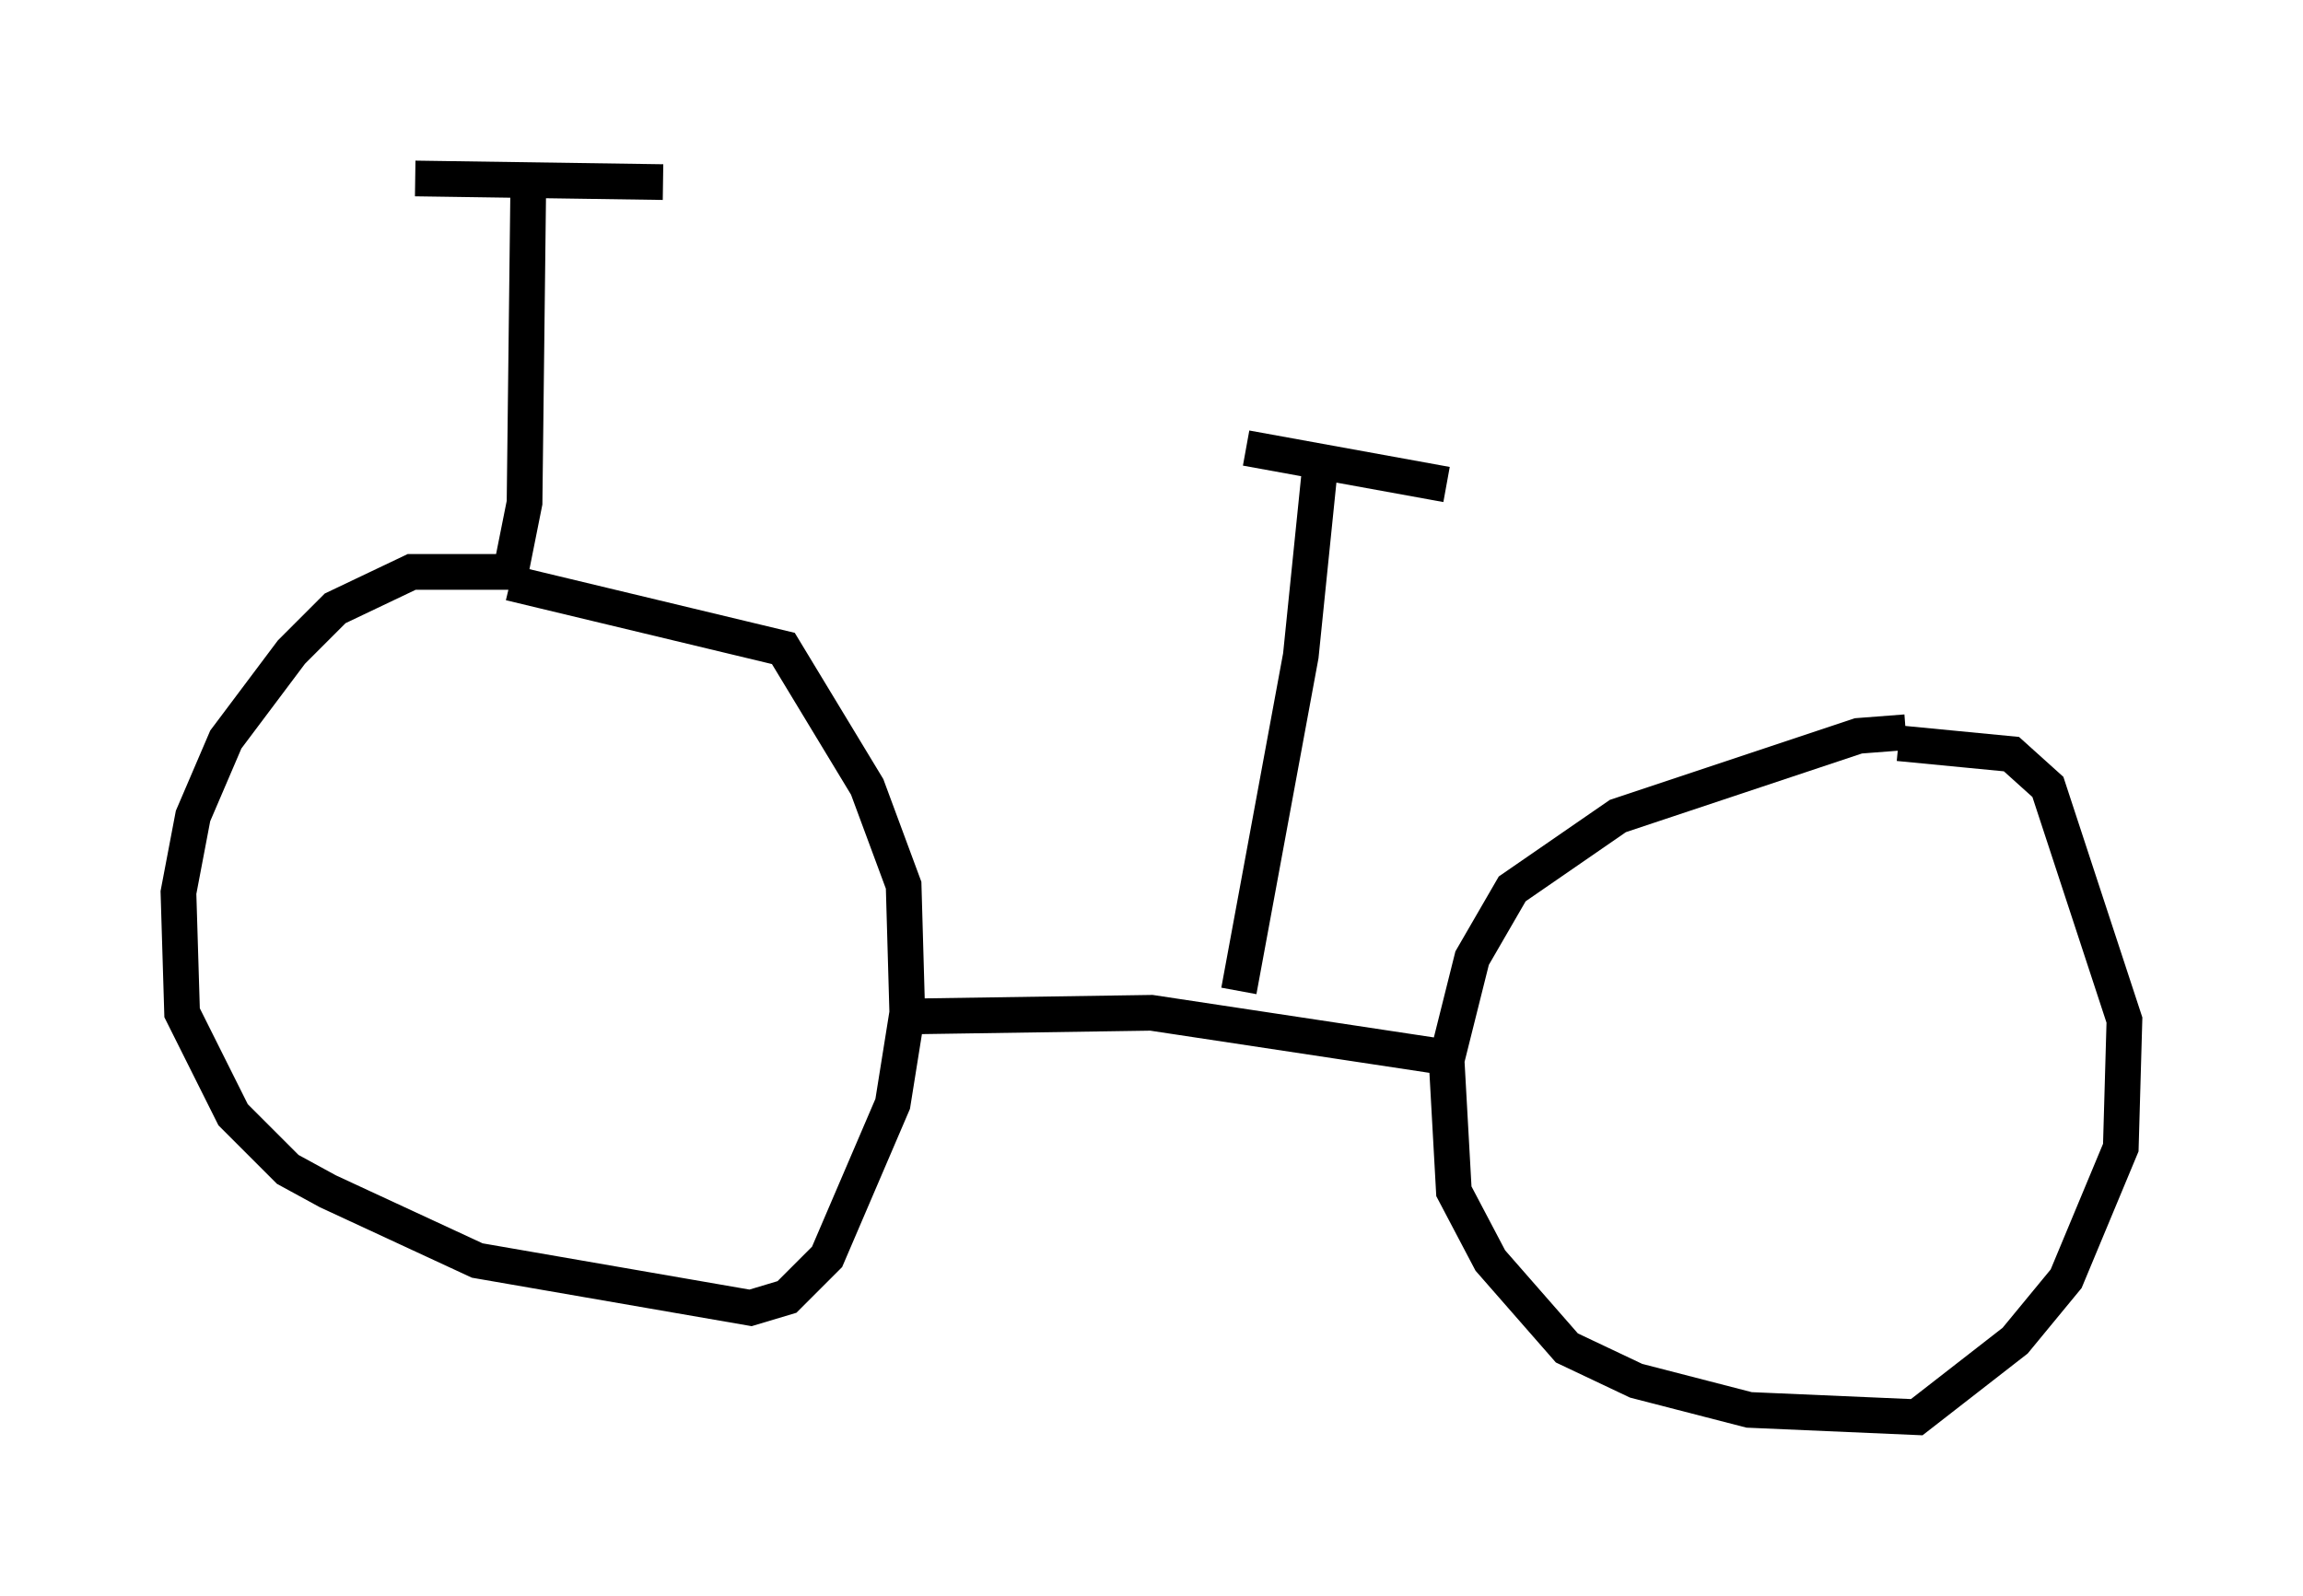 <?xml version="1.0" encoding="utf-8" ?>
<svg baseProfile="full" height="44.709" version="1.1" width="64.513" xmlns="http://www.w3.org/2000/svg" xmlns:ev="http://www.w3.org/2001/xml-events" xmlns:xlink="http://www.w3.org/1999/xlink"><defs /><rect fill="white" height="44.709" width="64.513" x="0" y="0" /><path d="M15.617, 16.331 m-0.919, -0.306 l-3.165, 0.0 -2.144, 1.021 l-1.225, 1.225 -1.838, 2.45 l-0.919, 2.144 -0.408, 2.144 l0.102, 3.369 1.429, 2.858 l1.531, 1.531 1.123, 0.613 l4.185, 1.94 7.656, 1.327 l1.021, -0.306 1.123, -1.123 l1.838, -4.288 0.408, -2.552 l-0.102, -3.573 -1.021, -2.756 l-2.348, -3.879 -7.656, -1.838 m39.098, 4.185 l-1.327, 0.102 -6.738, 2.246 l-2.96, 2.042 -1.123, 1.94 l-0.715, 2.858 0.204, 3.675 l1.021, 1.94 2.144, 2.45 l1.94, 0.919 3.165, 0.817 l4.696, 0.204 2.756, -2.144 l1.429, -1.735 1.531, -3.675 l0.102, -3.573 -2.144, -6.533 l-1.021, -0.919 -3.165, -0.306 m-27.665, 7.656 l6.738, -0.102 8.779, 1.327 m-6.329, -1.94 l1.735, -9.392 0.51, -5.002 m-2.042, -0.817 l5.615, 1.021 m-26.236, 2.552 l0.408, -2.042 0.102, -8.677 m-3.165, -0.408 l6.942, 0.102 " fill="none" stroke="black" stroke-width="1" /></svg>